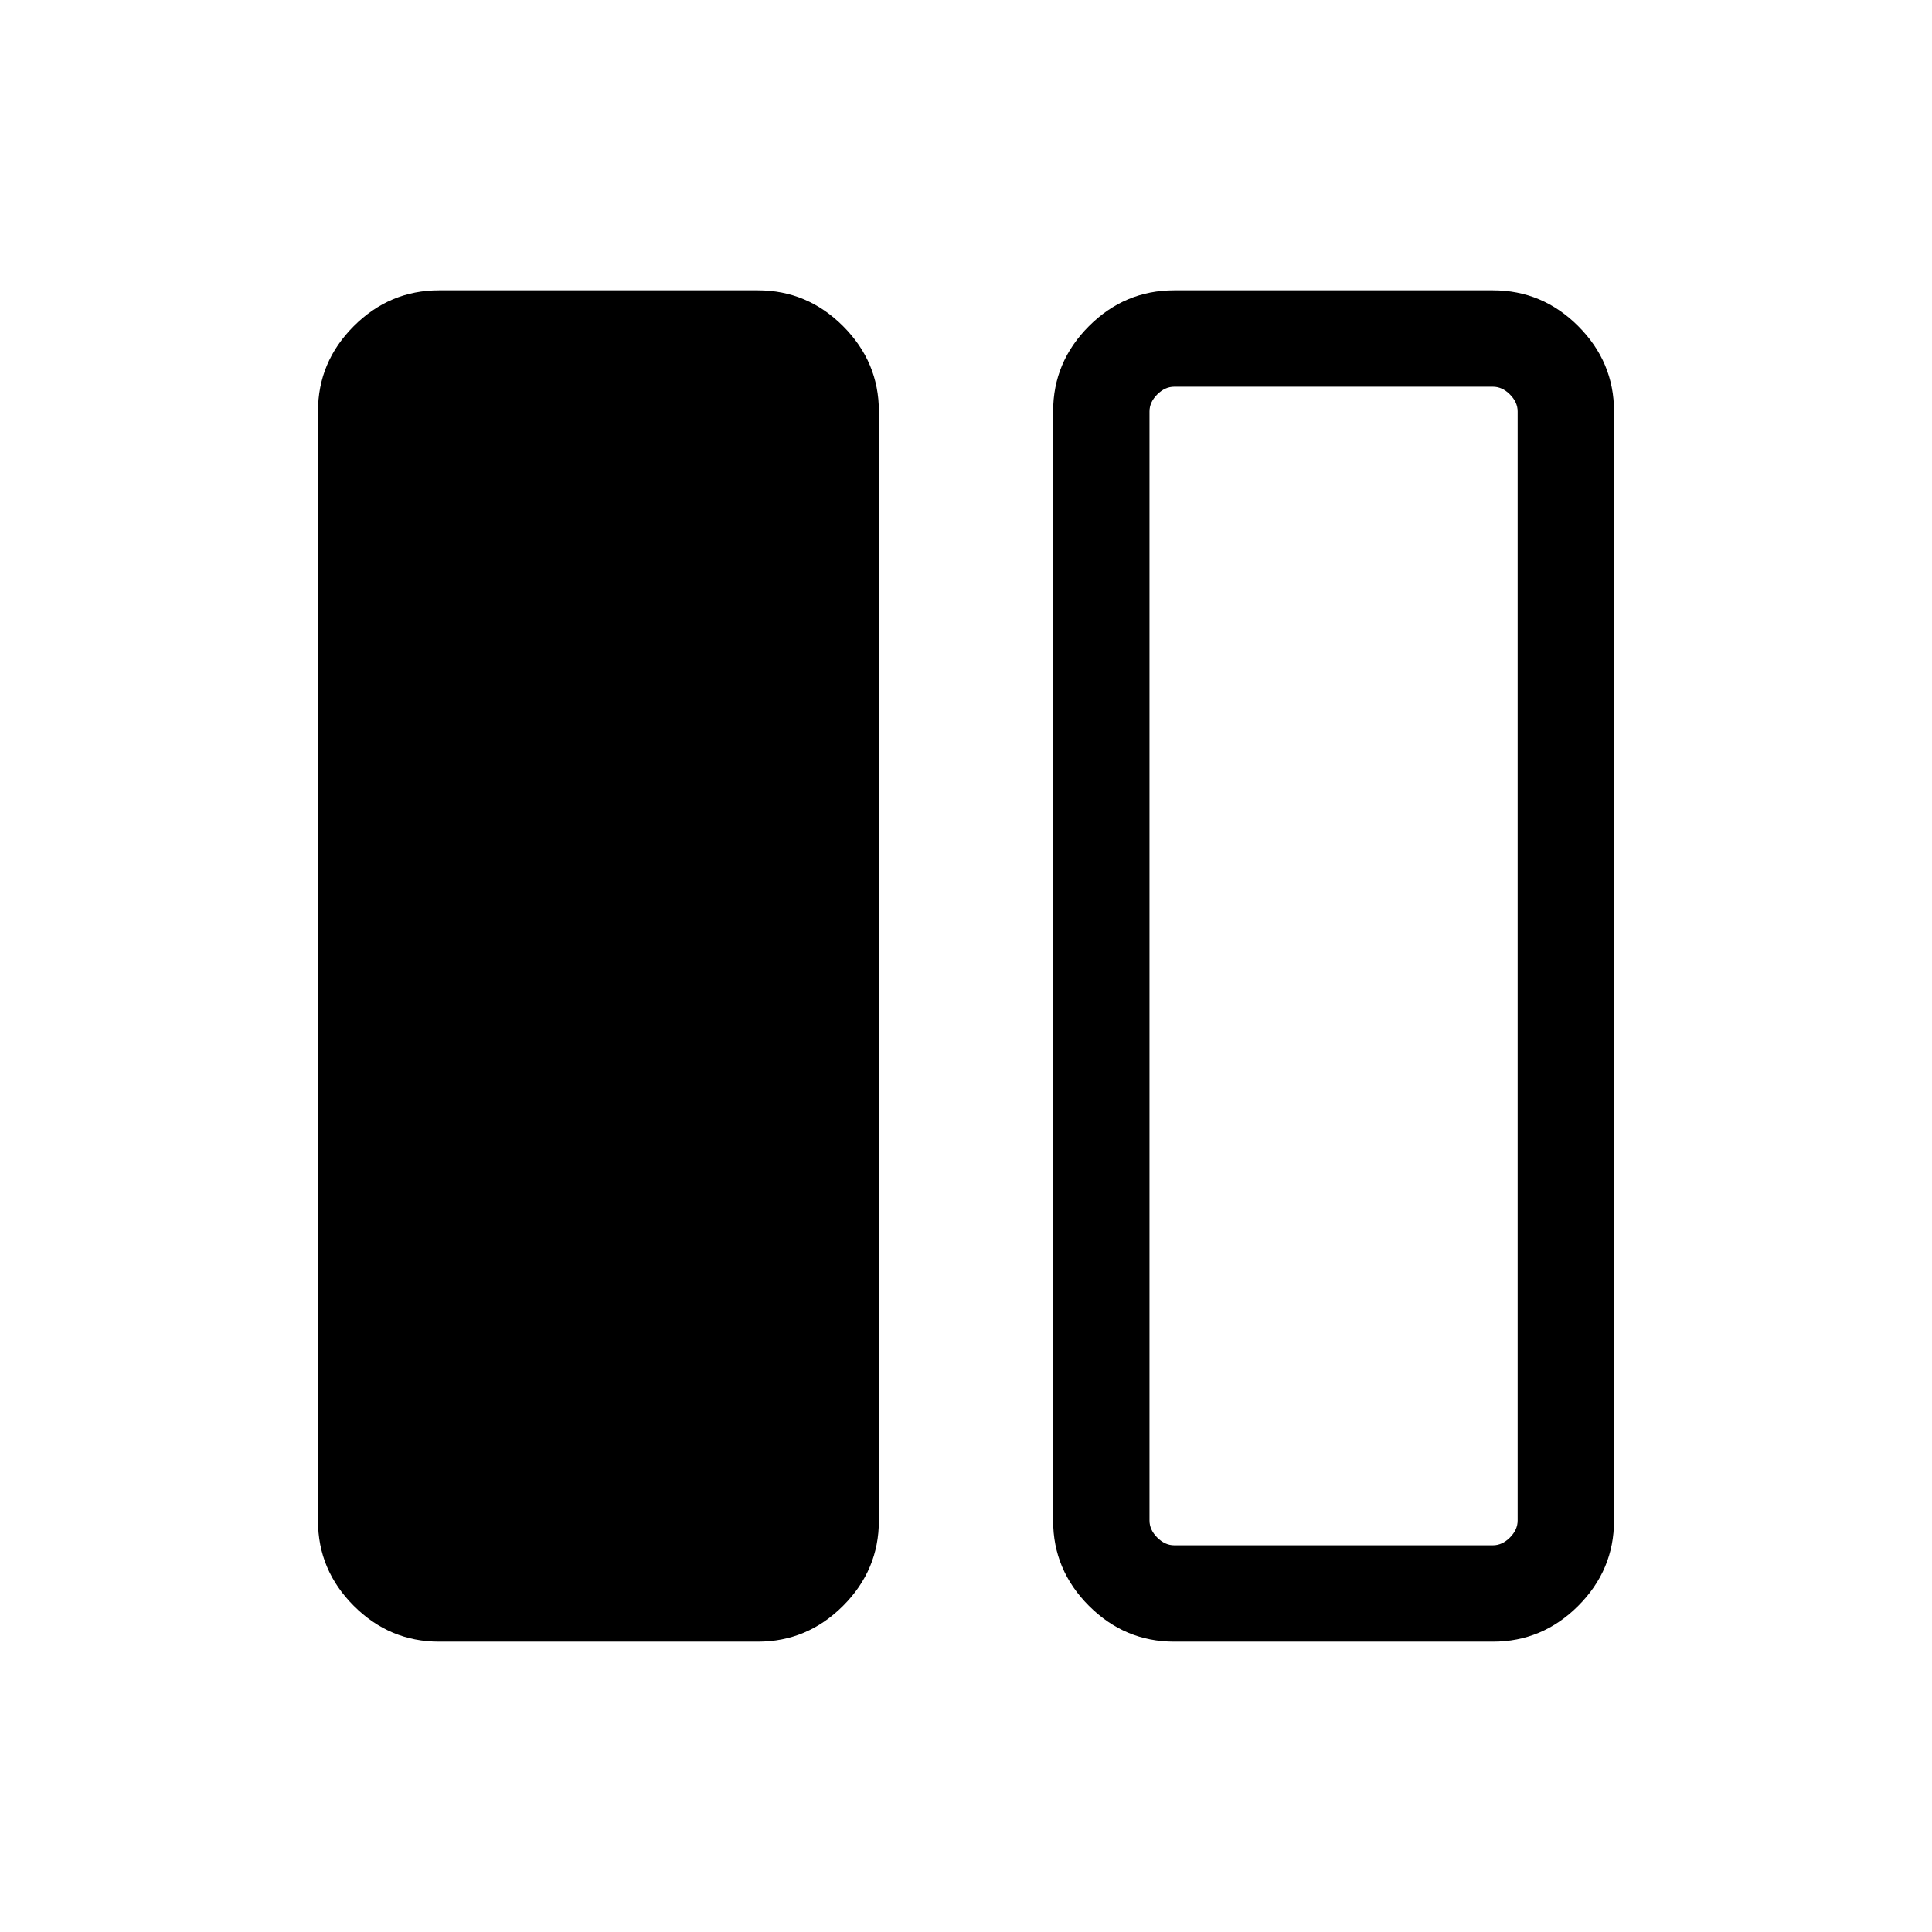 <svg xmlns="http://www.w3.org/2000/svg" height="40" viewBox="0 -960 960 960" width="40"><path d="M218.142-144.27q-24.554 0-42.347-17.794-17.793-17.793-17.793-42.307v-551.258q0-24.514 17.793-42.307 17.793-17.794 42.347-17.794h158.423q24.553 0 42.346 17.794 17.794 17.793 17.794 42.307v551.258q0 24.514-17.794 42.307-17.793 17.794-42.346 17.794H218.142Zm365.293 0q-24.553 0-42.346-17.794-17.794-17.793-17.794-42.307v-551.258q0-24.514 17.794-42.307 17.793-17.794 42.346-17.794h158.423q24.554 0 42.347 17.794 17.793 17.793 17.793 42.307v551.258q0 24.514-17.793 42.307-17.793 17.794-42.347 17.794H583.435Zm170.68-611.268q0-4.615-3.847-8.462-3.846-3.846-8.462-3.846H583.487q-4.615 0-8.462 3.846-3.846 3.847-3.846 8.462v551.076q0 4.615 3.846 8.462 3.847 3.846 8.462 3.846h158.319q4.616 0 8.462-3.846 3.847-3.847 3.847-8.462v-551.076ZM571.179-192.154H754.115 571.179Z"/></svg>